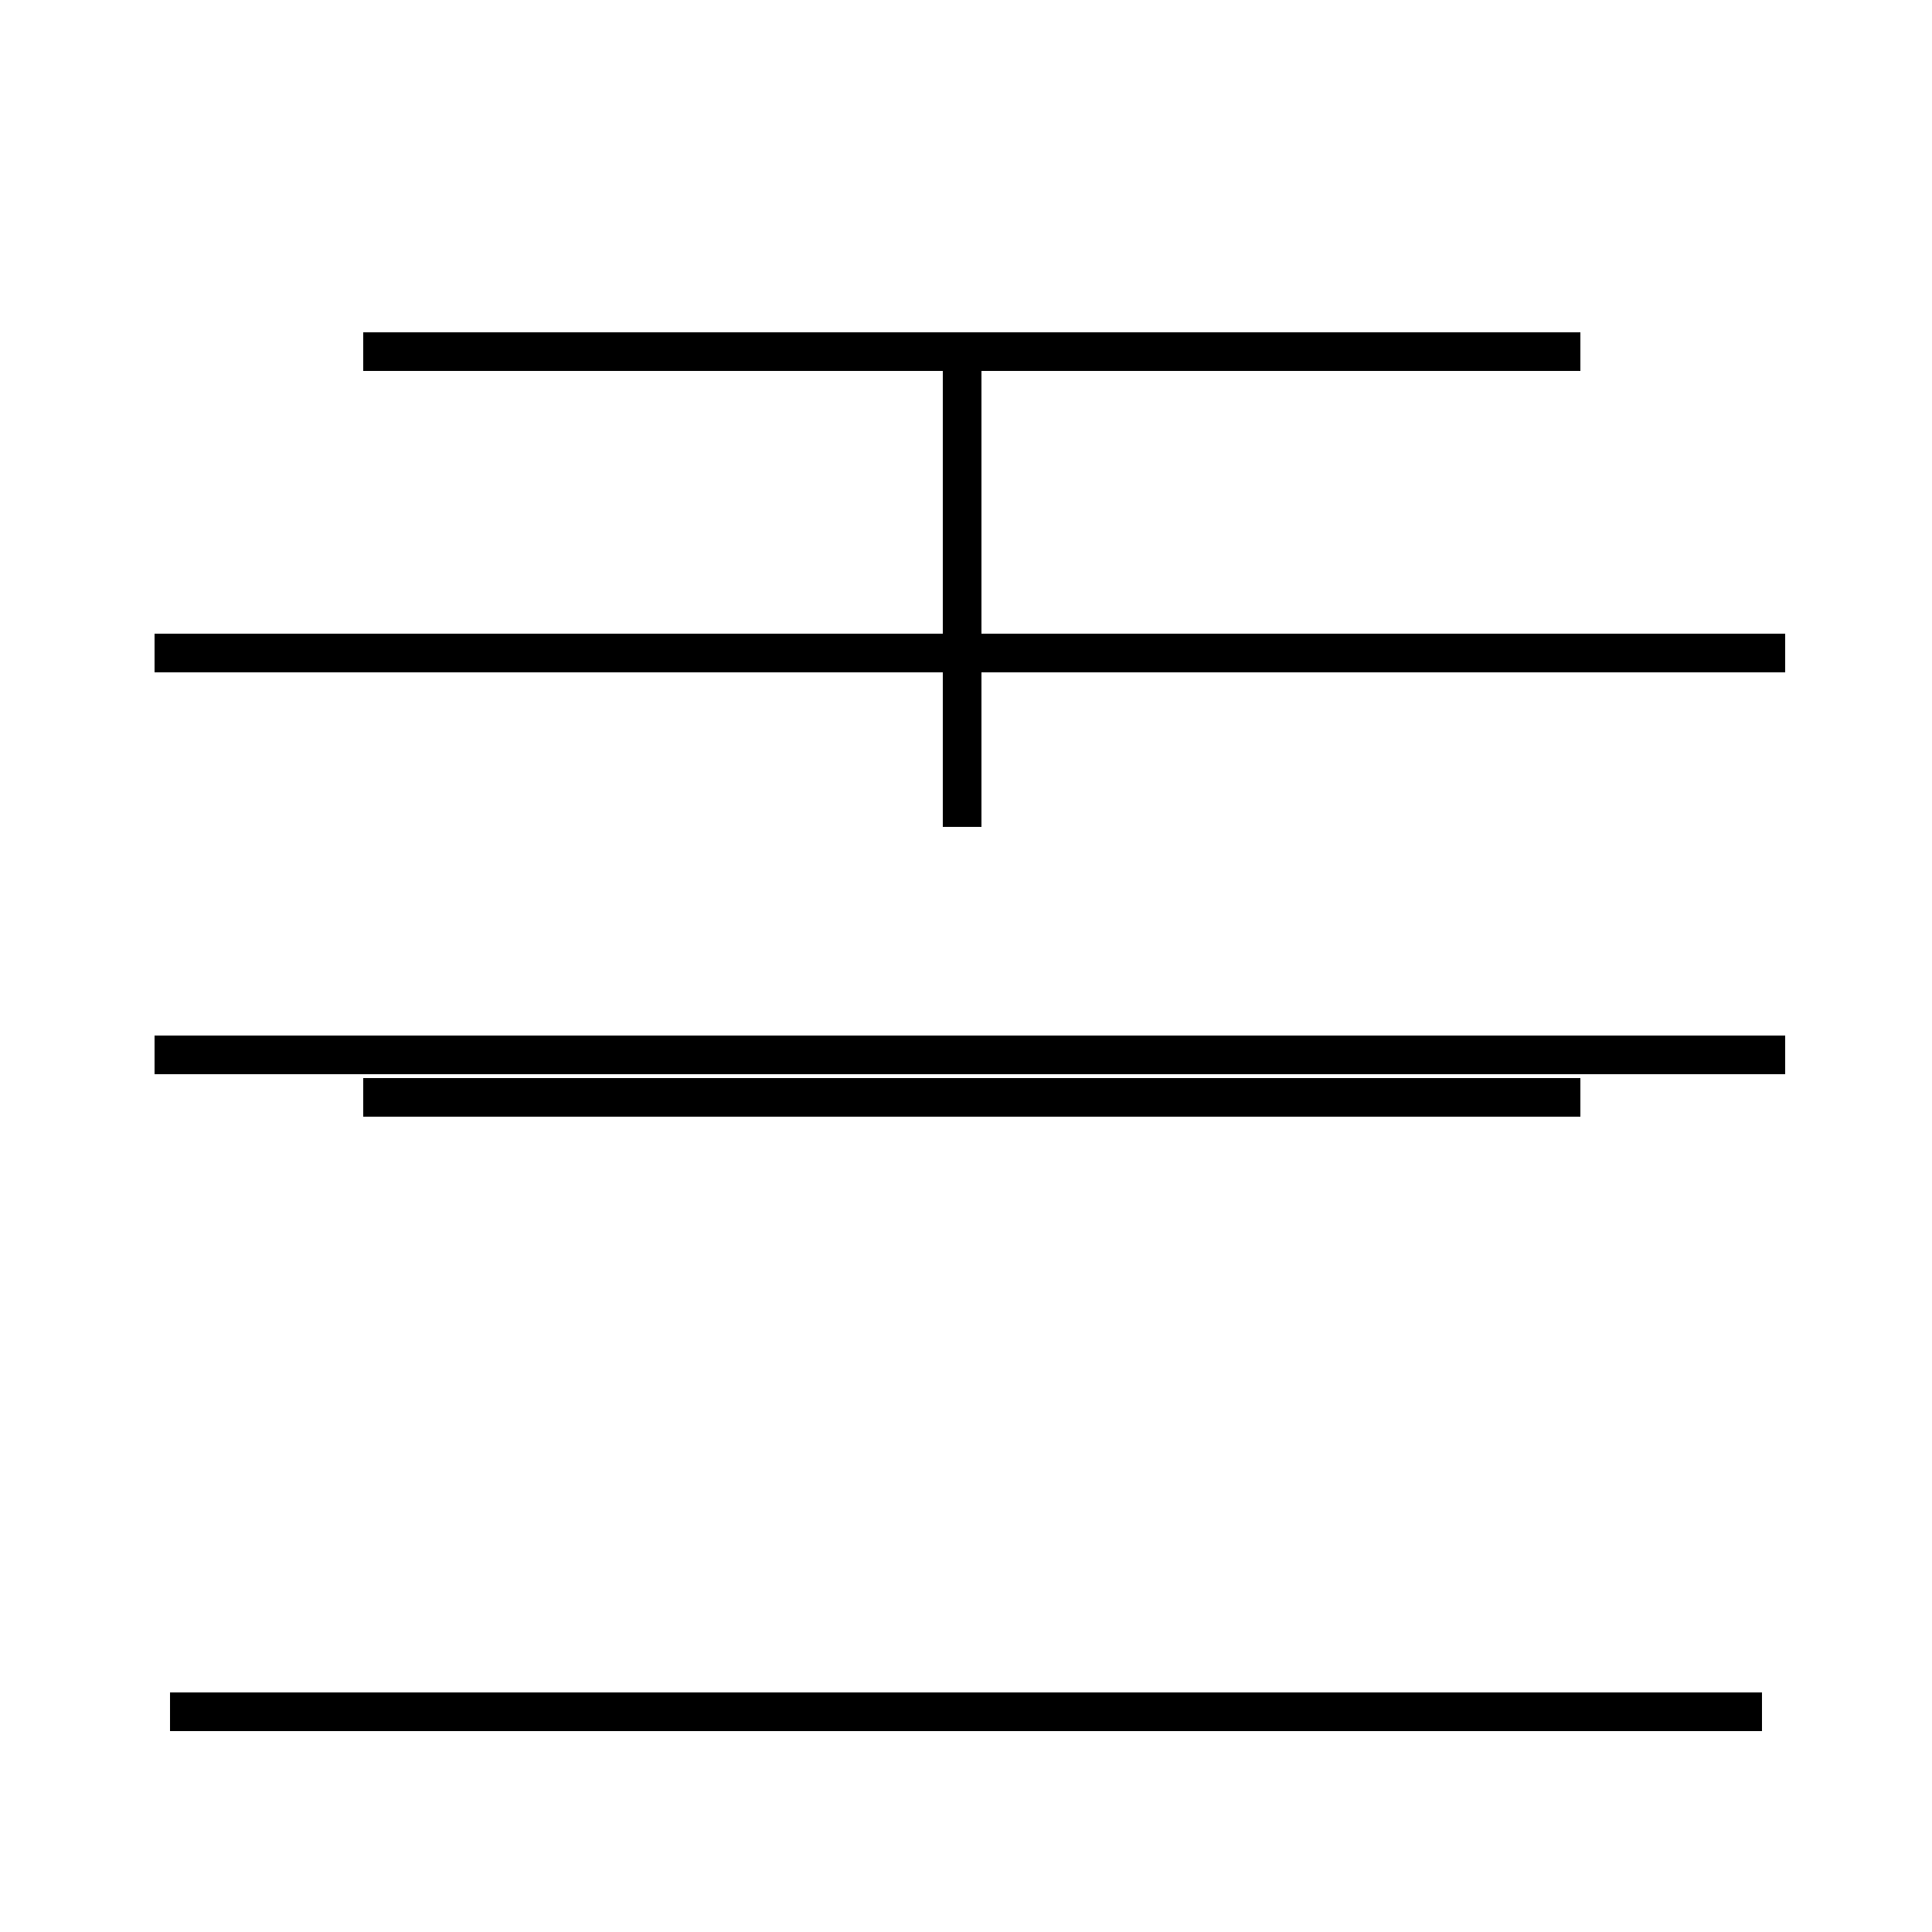 <?xml version='1.0' encoding='utf8'?>
<svg viewBox="0.0 -44.0 50.0 50.0" version="1.1" xmlns="http://www.w3.org/2000/svg">
<rect x="0.0" y="-44.0" width="50.0" height="50.0" fill="#808080" stroke="none"/>
<rect x="-1000" y="-1000" width="2000" height="2000" stroke="white" fill="white"/>
<g style="fill:none; stroke:#000000;  stroke-width:1">
<path d="M 46.2 27.1 L 9.4 27.1 M 4.0 27.1 L 46.2 27.1 M 40.9 34.9 L 9.4 34.9 M 4.0 16.7 L 46.2 16.7 M 24.9 22.6 L 24.9 34.9 M 40.9 15.6 L 9.4 15.6 M 4.4 -0.3 L 45.6 -0.3 " transform="scale(1, -1)" />
</g>
</svg>